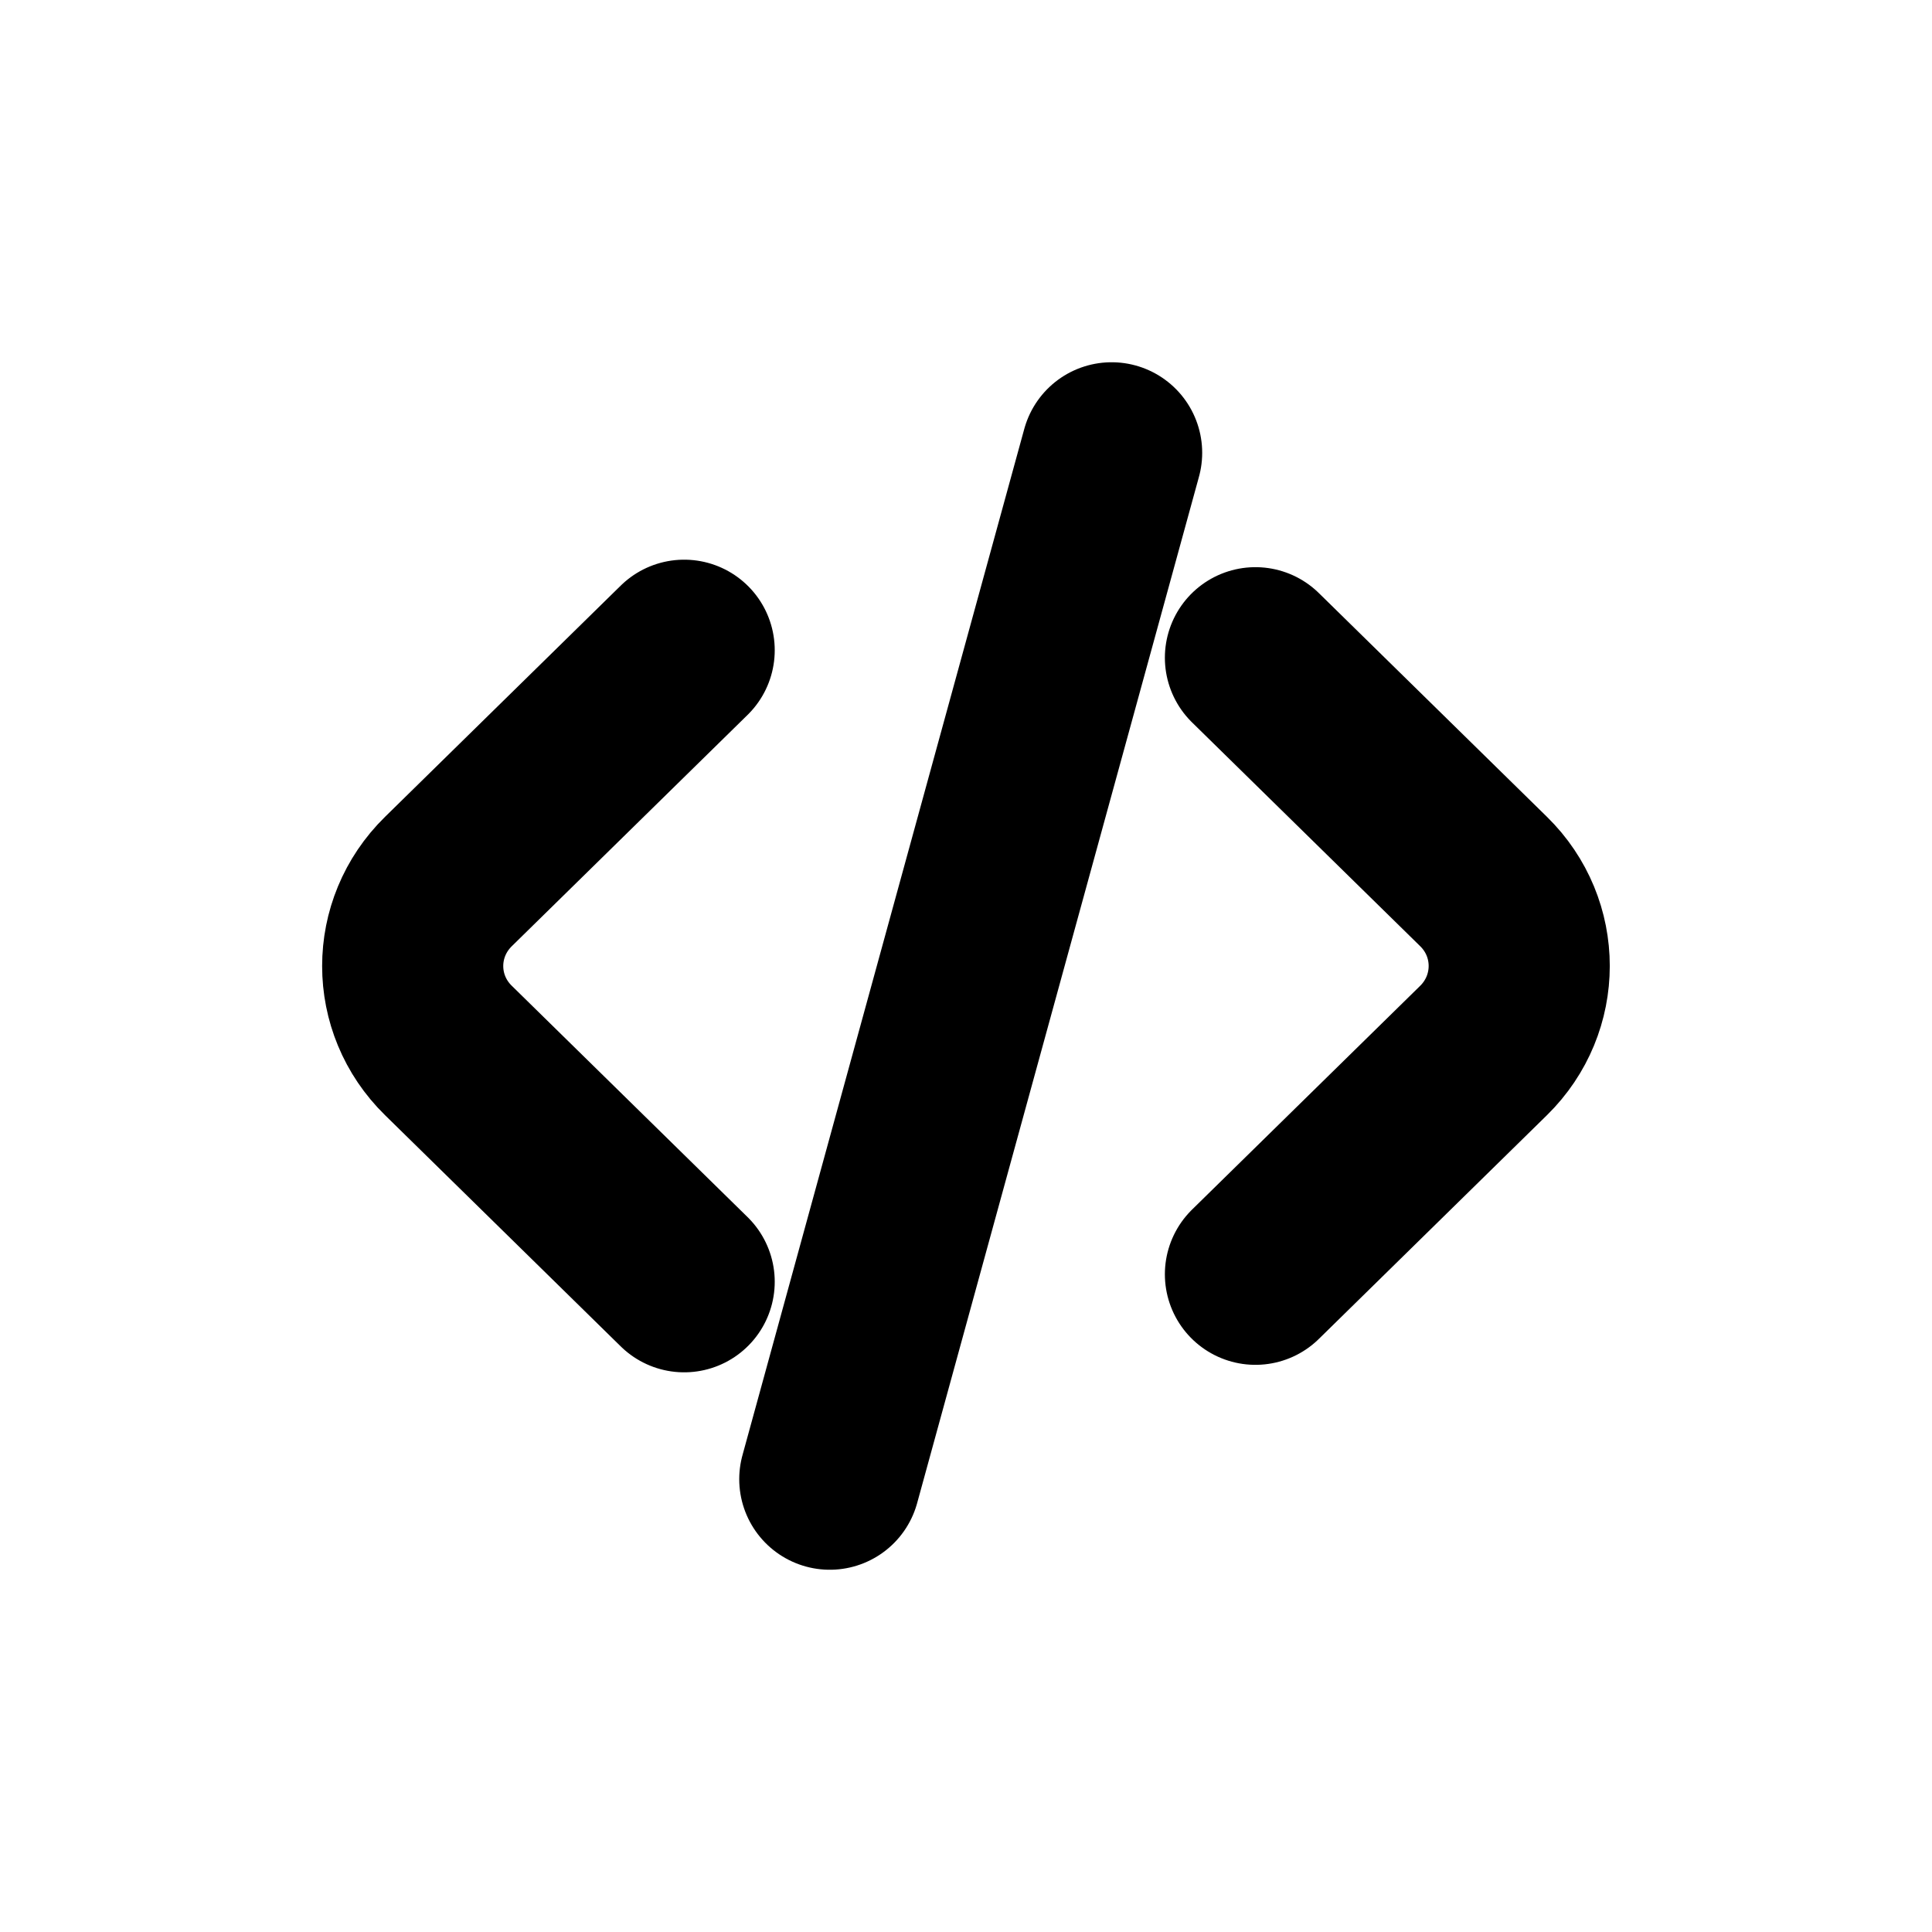 <svg width="16" height="16" viewBox="0 0 16 16" fill="none" xmlns="http://www.w3.org/2000/svg">
<g id="Software=code, Size=16px, weight=regular">
<path id="code" d="M5.666 5.385L3.714 7.3C3.319 7.687 3.319 8.314 3.714 8.7L5.666 10.615M10.397 5.447L12.286 7.3C12.68 7.686 12.68 8.313 12.286 8.7L10.397 10.553M9.206 3.75L6.872 12.25" stroke="black" stroke-width="1.5" stroke-linecap="round" stroke-linejoin="round"/>
</g>
</svg>
